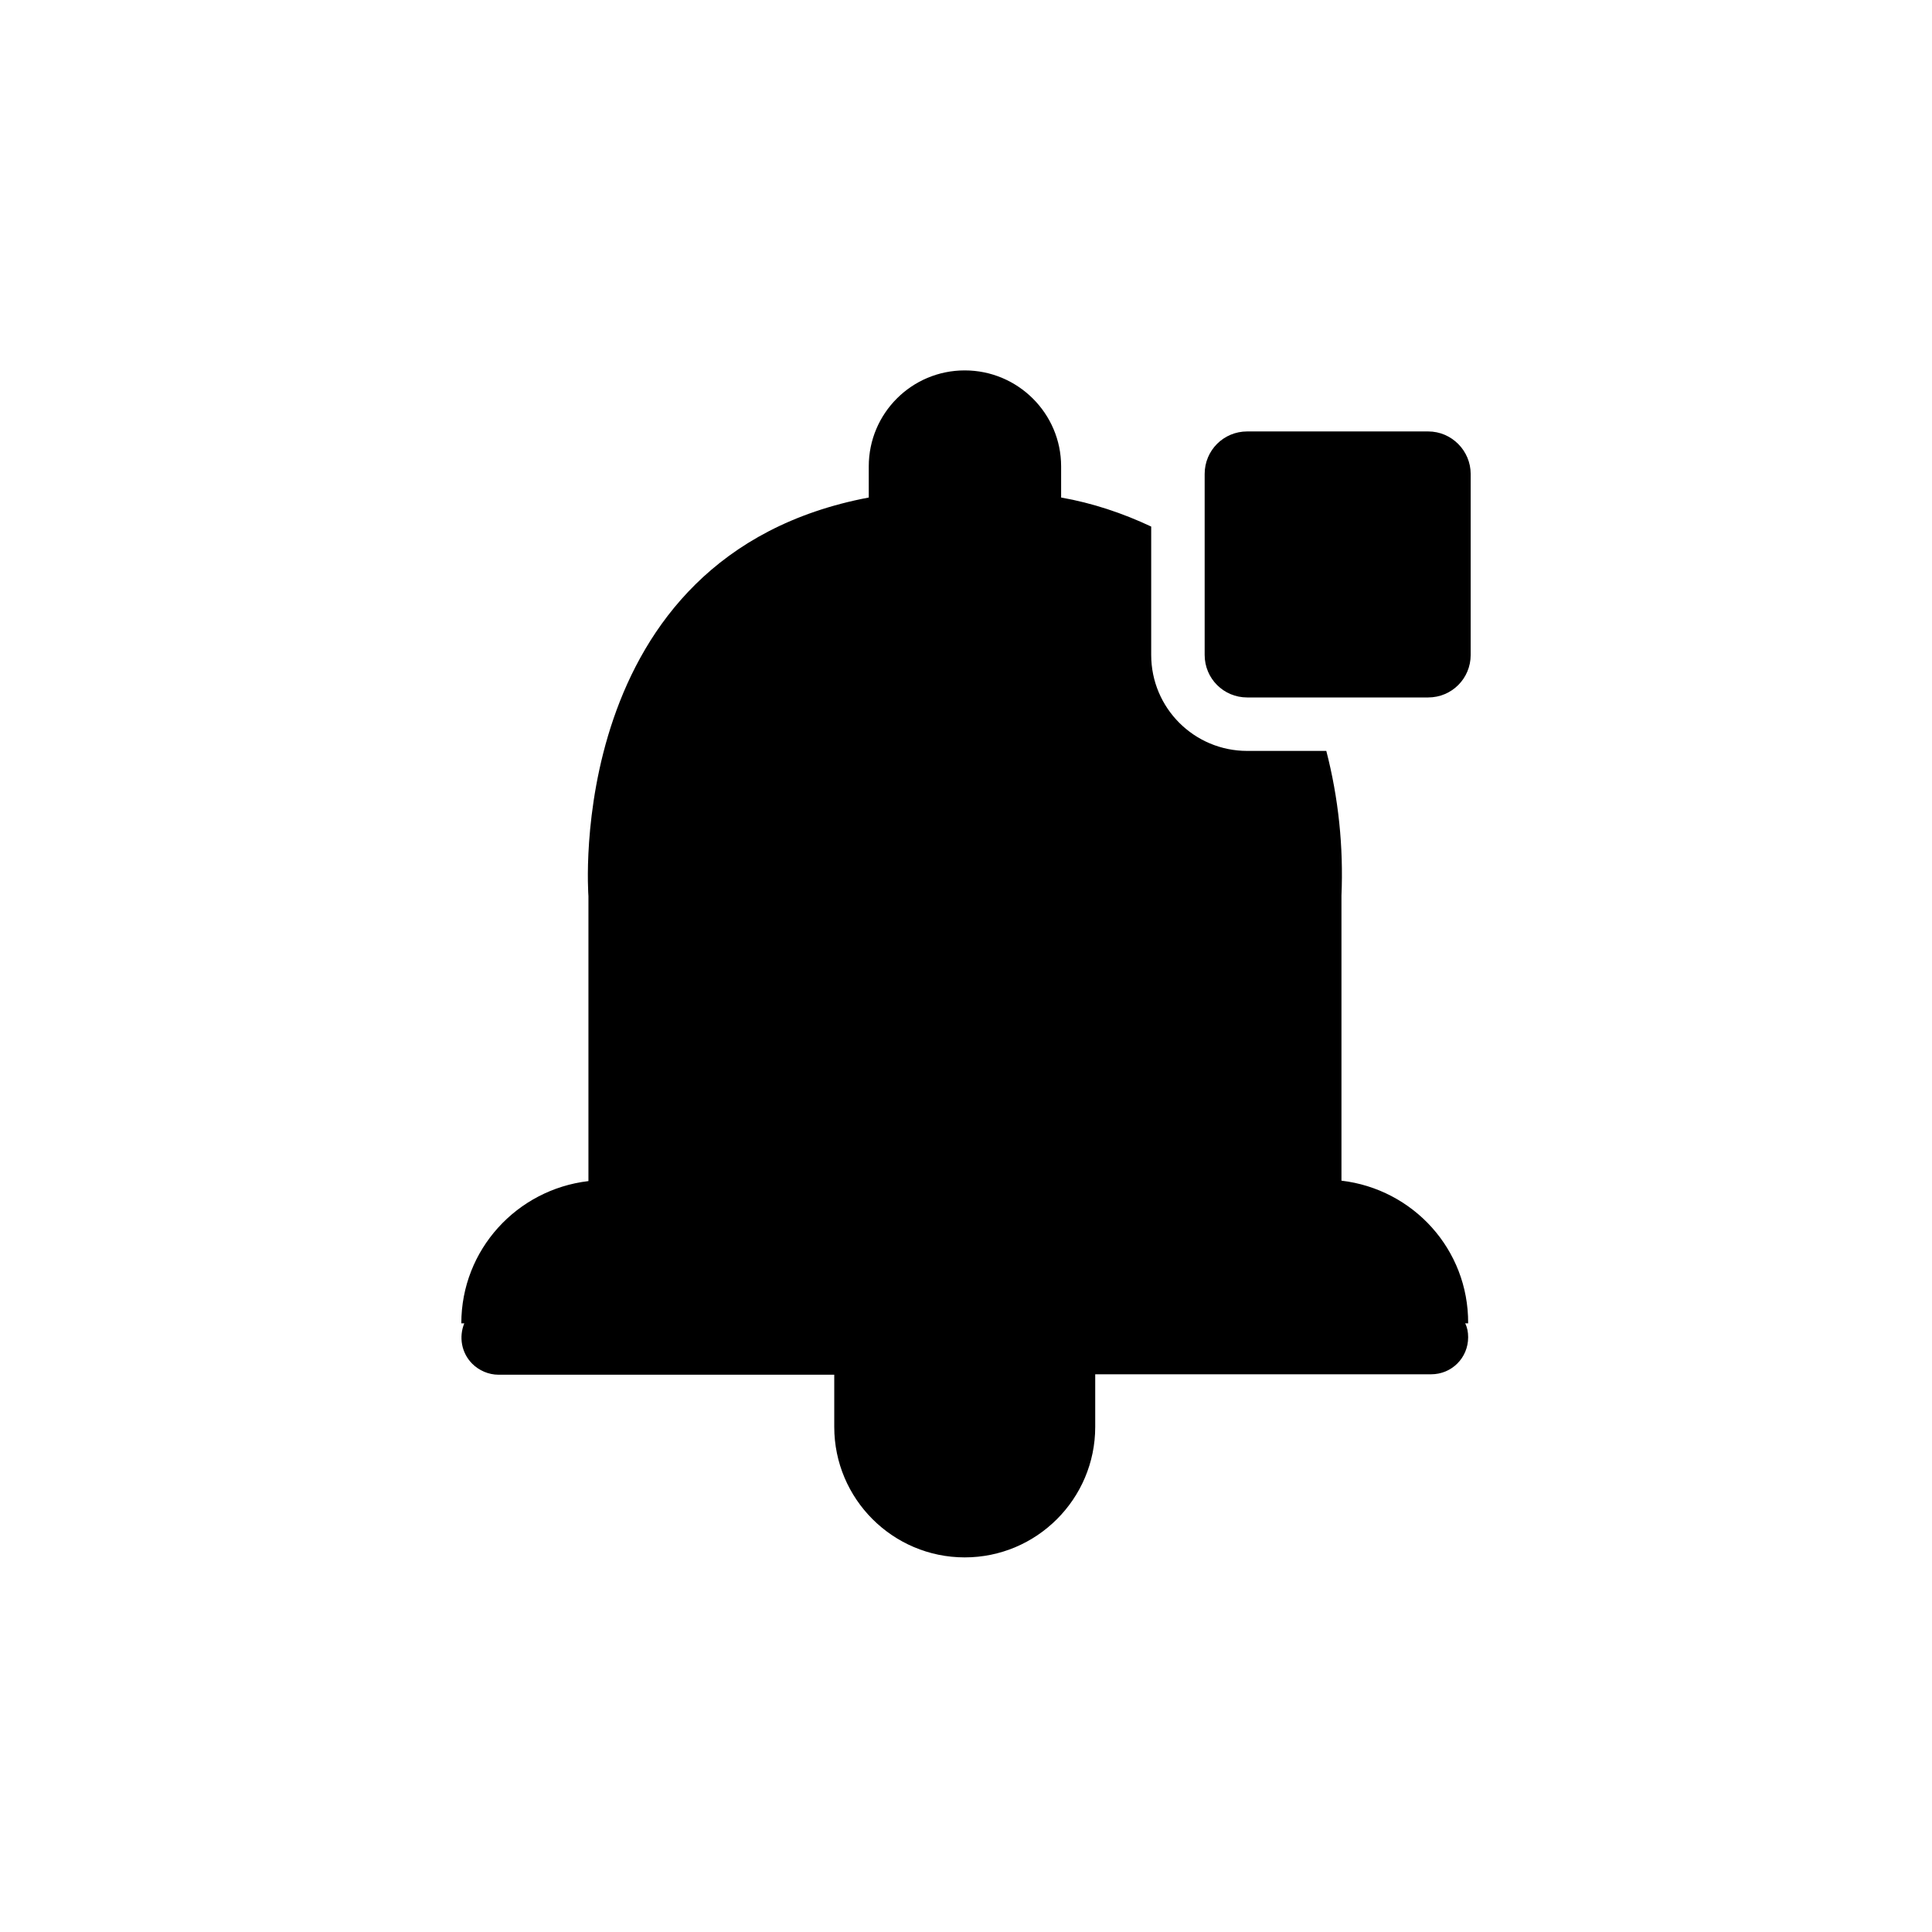<?xml version="1.0" encoding="utf-8"?>
<!-- Generator: Adobe Illustrator 24.3.0, SVG Export Plug-In . SVG Version: 6.00 Build 0)  -->
<svg version="1.1" id="Capa_1" xmlns="http://www.w3.org/2000/svg" xmlns:xlink="http://www.w3.org/1999/xlink" x="0px" y="0px"
	 viewBox="0 0 459 459" style="enable-background:new 0 0 459 459;" xml:space="preserve">
<g>
	<path d="M318.7,280.5v-67.7c0.5-11.6-0.7-23.2-3.6-34.4h-18.8c-12.6,0-22.8-10.2-22.8-22.8v-30.5c-6.8-3.2-14-5.6-21.4-6.9v-7.4
		c0-12.6-10.3-22.8-22.9-22.8c-12.6,0-22.8,10.2-22.8,22.8v7.4c-72.9,13.8-66.6,94.7-66.6,94.7v67.7c-17,2-30.2,16.3-30.2,33.8h0.7
		c-1.3,3.2-0.7,7,1.9,9.6c1.6,1.6,3.9,2.6,6.2,2.6h79.8V339c0,17.1,13.9,31,31,31c0,0,0,0,0,0h0c17.1,0,31-13.9,31-31v-12.5h79.8
		c4.9,0,8.8-3.9,8.8-8.8c0-1.2-0.2-2.3-0.7-3.3h0.7C348.9,296.8,335.7,282.5,318.7,280.5z"/>
	<path d="M339.3,102.5h-21.5h-21.5c-5.6,0-10.1,4.5-10.1,10.1v21.5v21.5c0,5.6,4.5,10.1,10.1,10.1h21.5h21.5
		c5.6,0,10.1-4.5,10.1-10.1v-21.5v-21.5C349.4,107.1,344.9,102.5,339.3,102.5z"/>
</g>
</svg>
